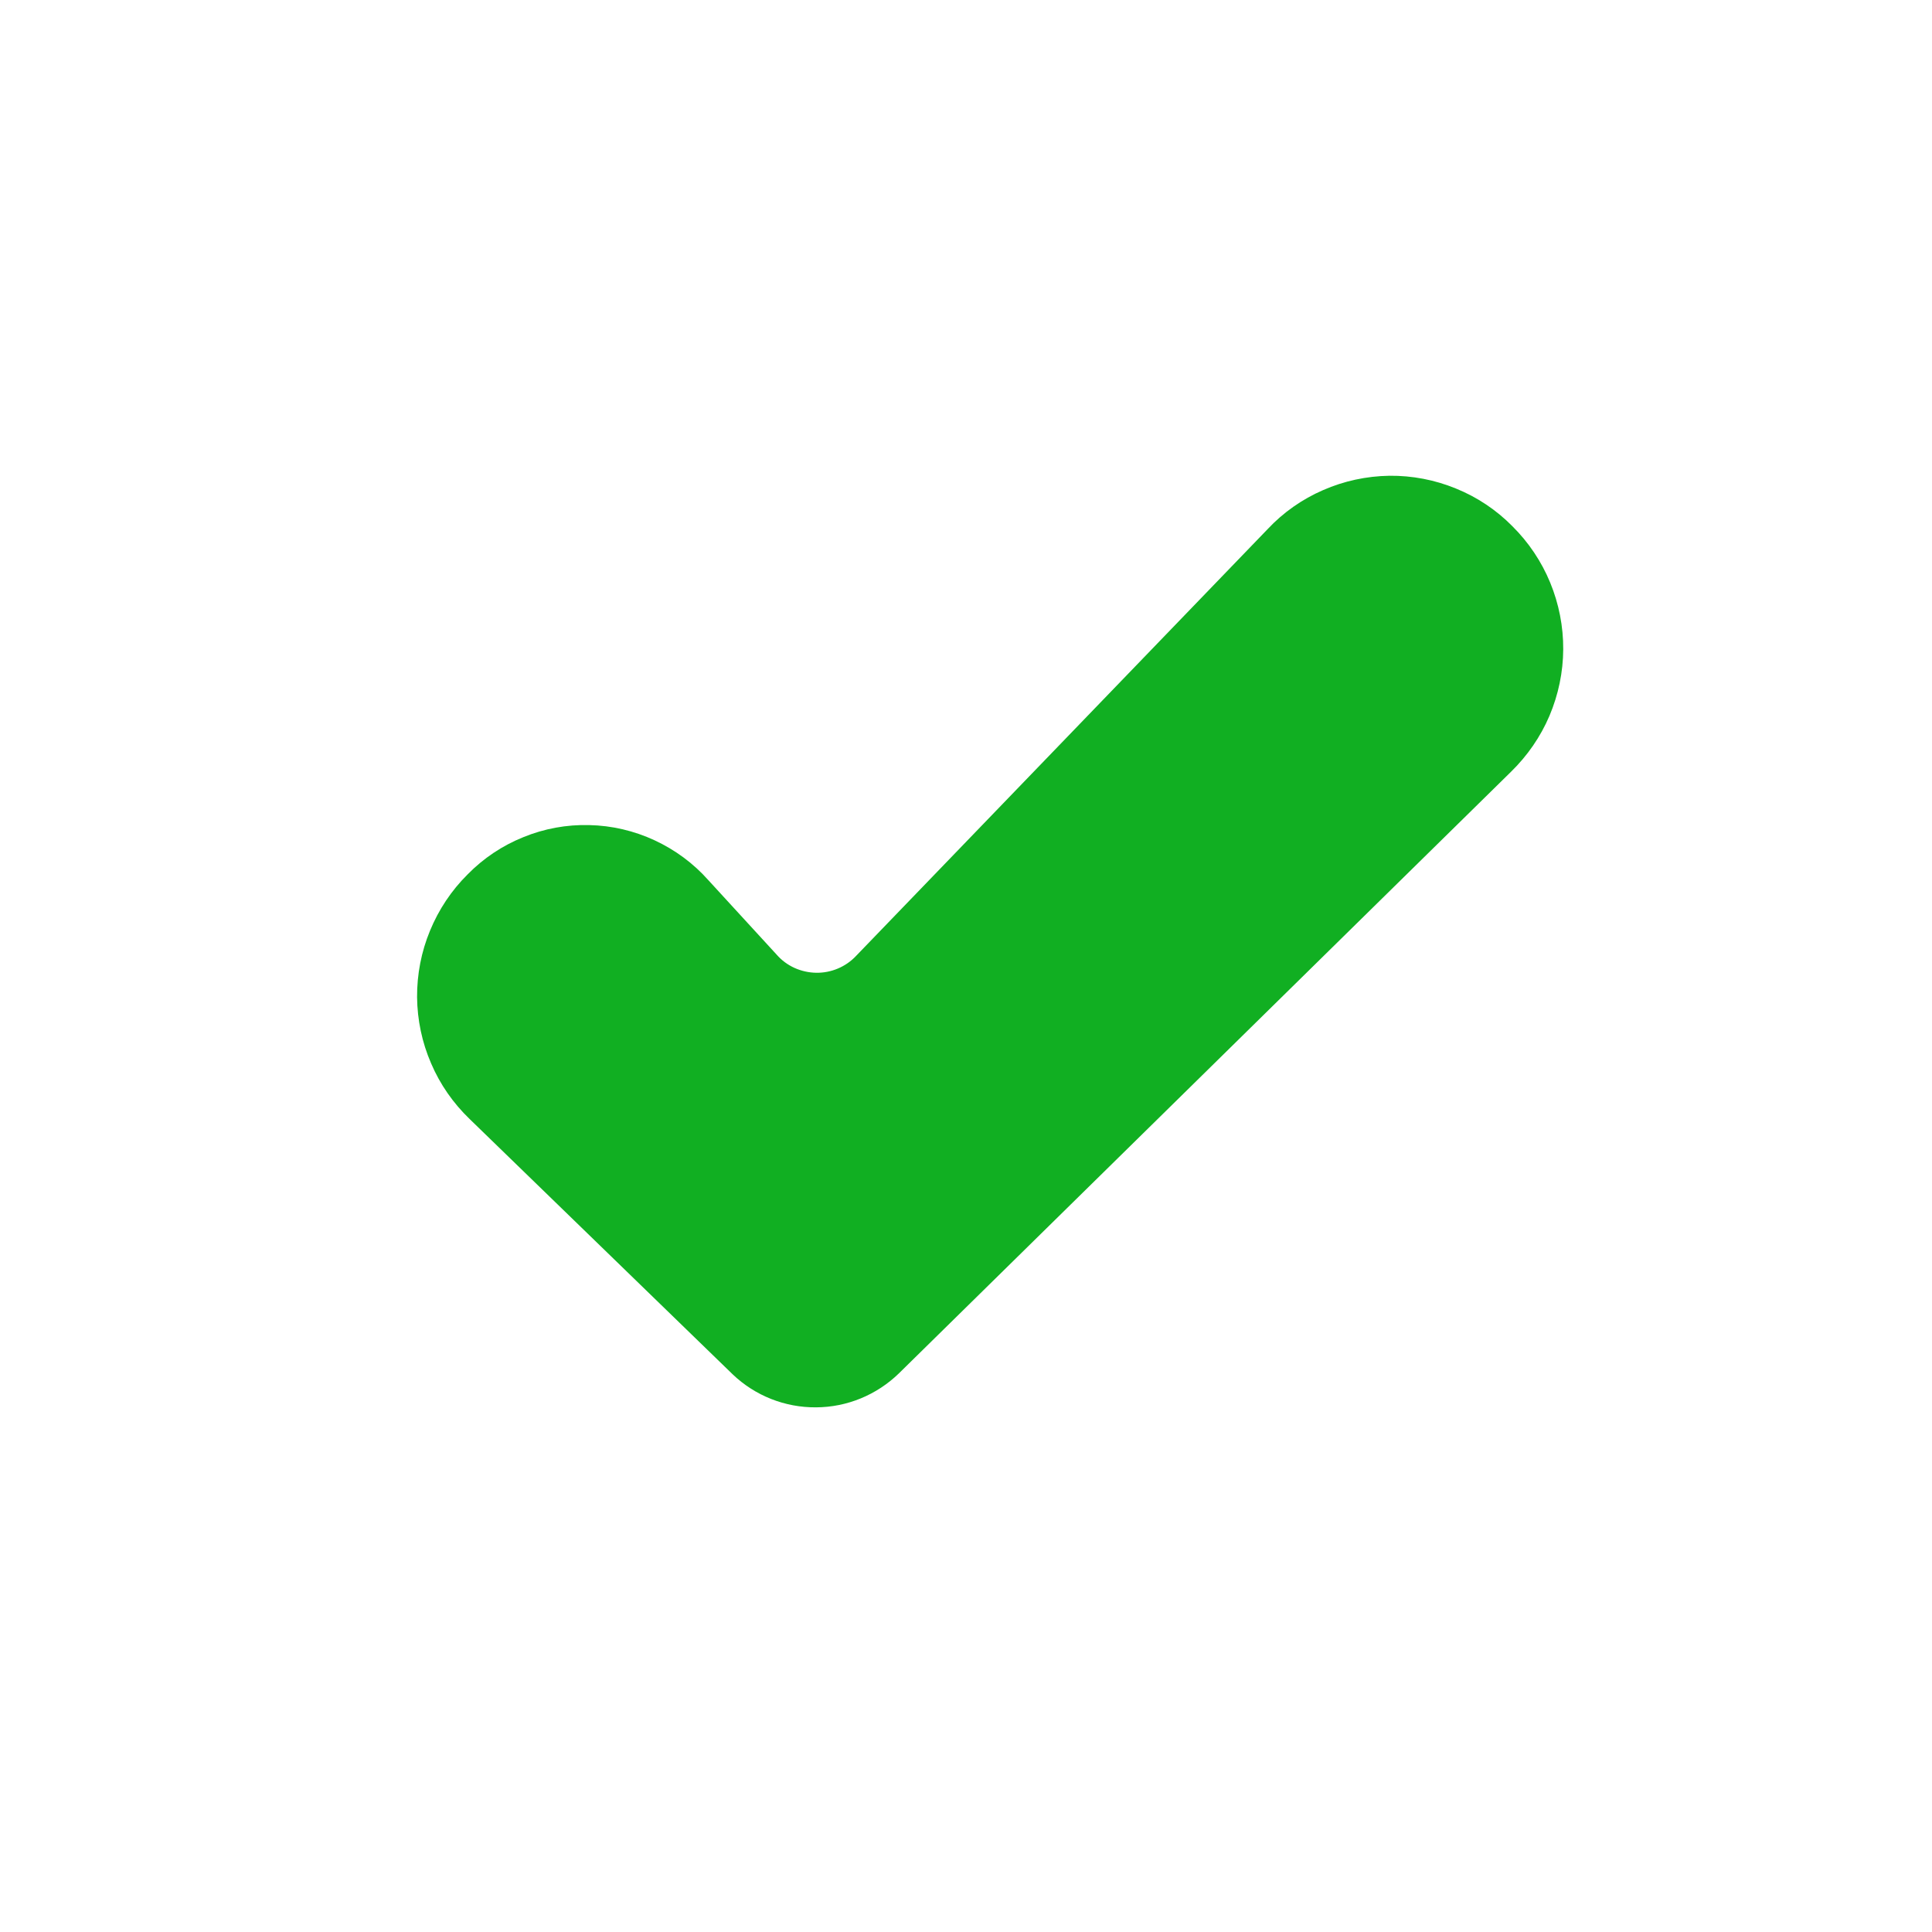 <svg width="16" height="16" viewBox="0 0 16 16" fill="none" xmlns="http://www.w3.org/2000/svg">
<path fill-rule="evenodd" clip-rule="evenodd" d="M6.067 11.381C6.253 11.559 6.501 11.657 6.758 11.655C7.015 11.654 7.261 11.552 7.445 11.373L12.514 6.391C12.649 6.259 12.758 6.102 12.832 5.928C12.906 5.753 12.945 5.566 12.946 5.377C12.947 5.188 12.91 5 12.838 4.825C12.766 4.65 12.659 4.491 12.525 4.358C12.392 4.223 12.233 4.117 12.058 4.046C11.883 3.974 11.695 3.938 11.506 3.94C11.317 3.943 11.13 3.983 10.957 4.059C10.784 4.134 10.627 4.244 10.498 4.382L7.09 7.916C7.048 7.961 6.996 7.997 6.939 8.021C6.882 8.045 6.821 8.057 6.759 8.056C6.697 8.055 6.636 8.041 6.58 8.016C6.523 7.99 6.473 7.953 6.432 7.906L5.867 7.29C5.743 7.15 5.591 7.038 5.421 6.959C5.251 6.88 5.067 6.837 4.88 6.833C4.693 6.828 4.507 6.862 4.334 6.933C4.16 7.003 4.003 7.108 3.872 7.242C3.738 7.375 3.633 7.533 3.561 7.708C3.489 7.882 3.453 8.069 3.454 8.258C3.456 8.447 3.495 8.633 3.57 8.806C3.644 8.98 3.753 9.136 3.889 9.267L6.067 11.381Z" fill="#11AF22"/>
</svg>

